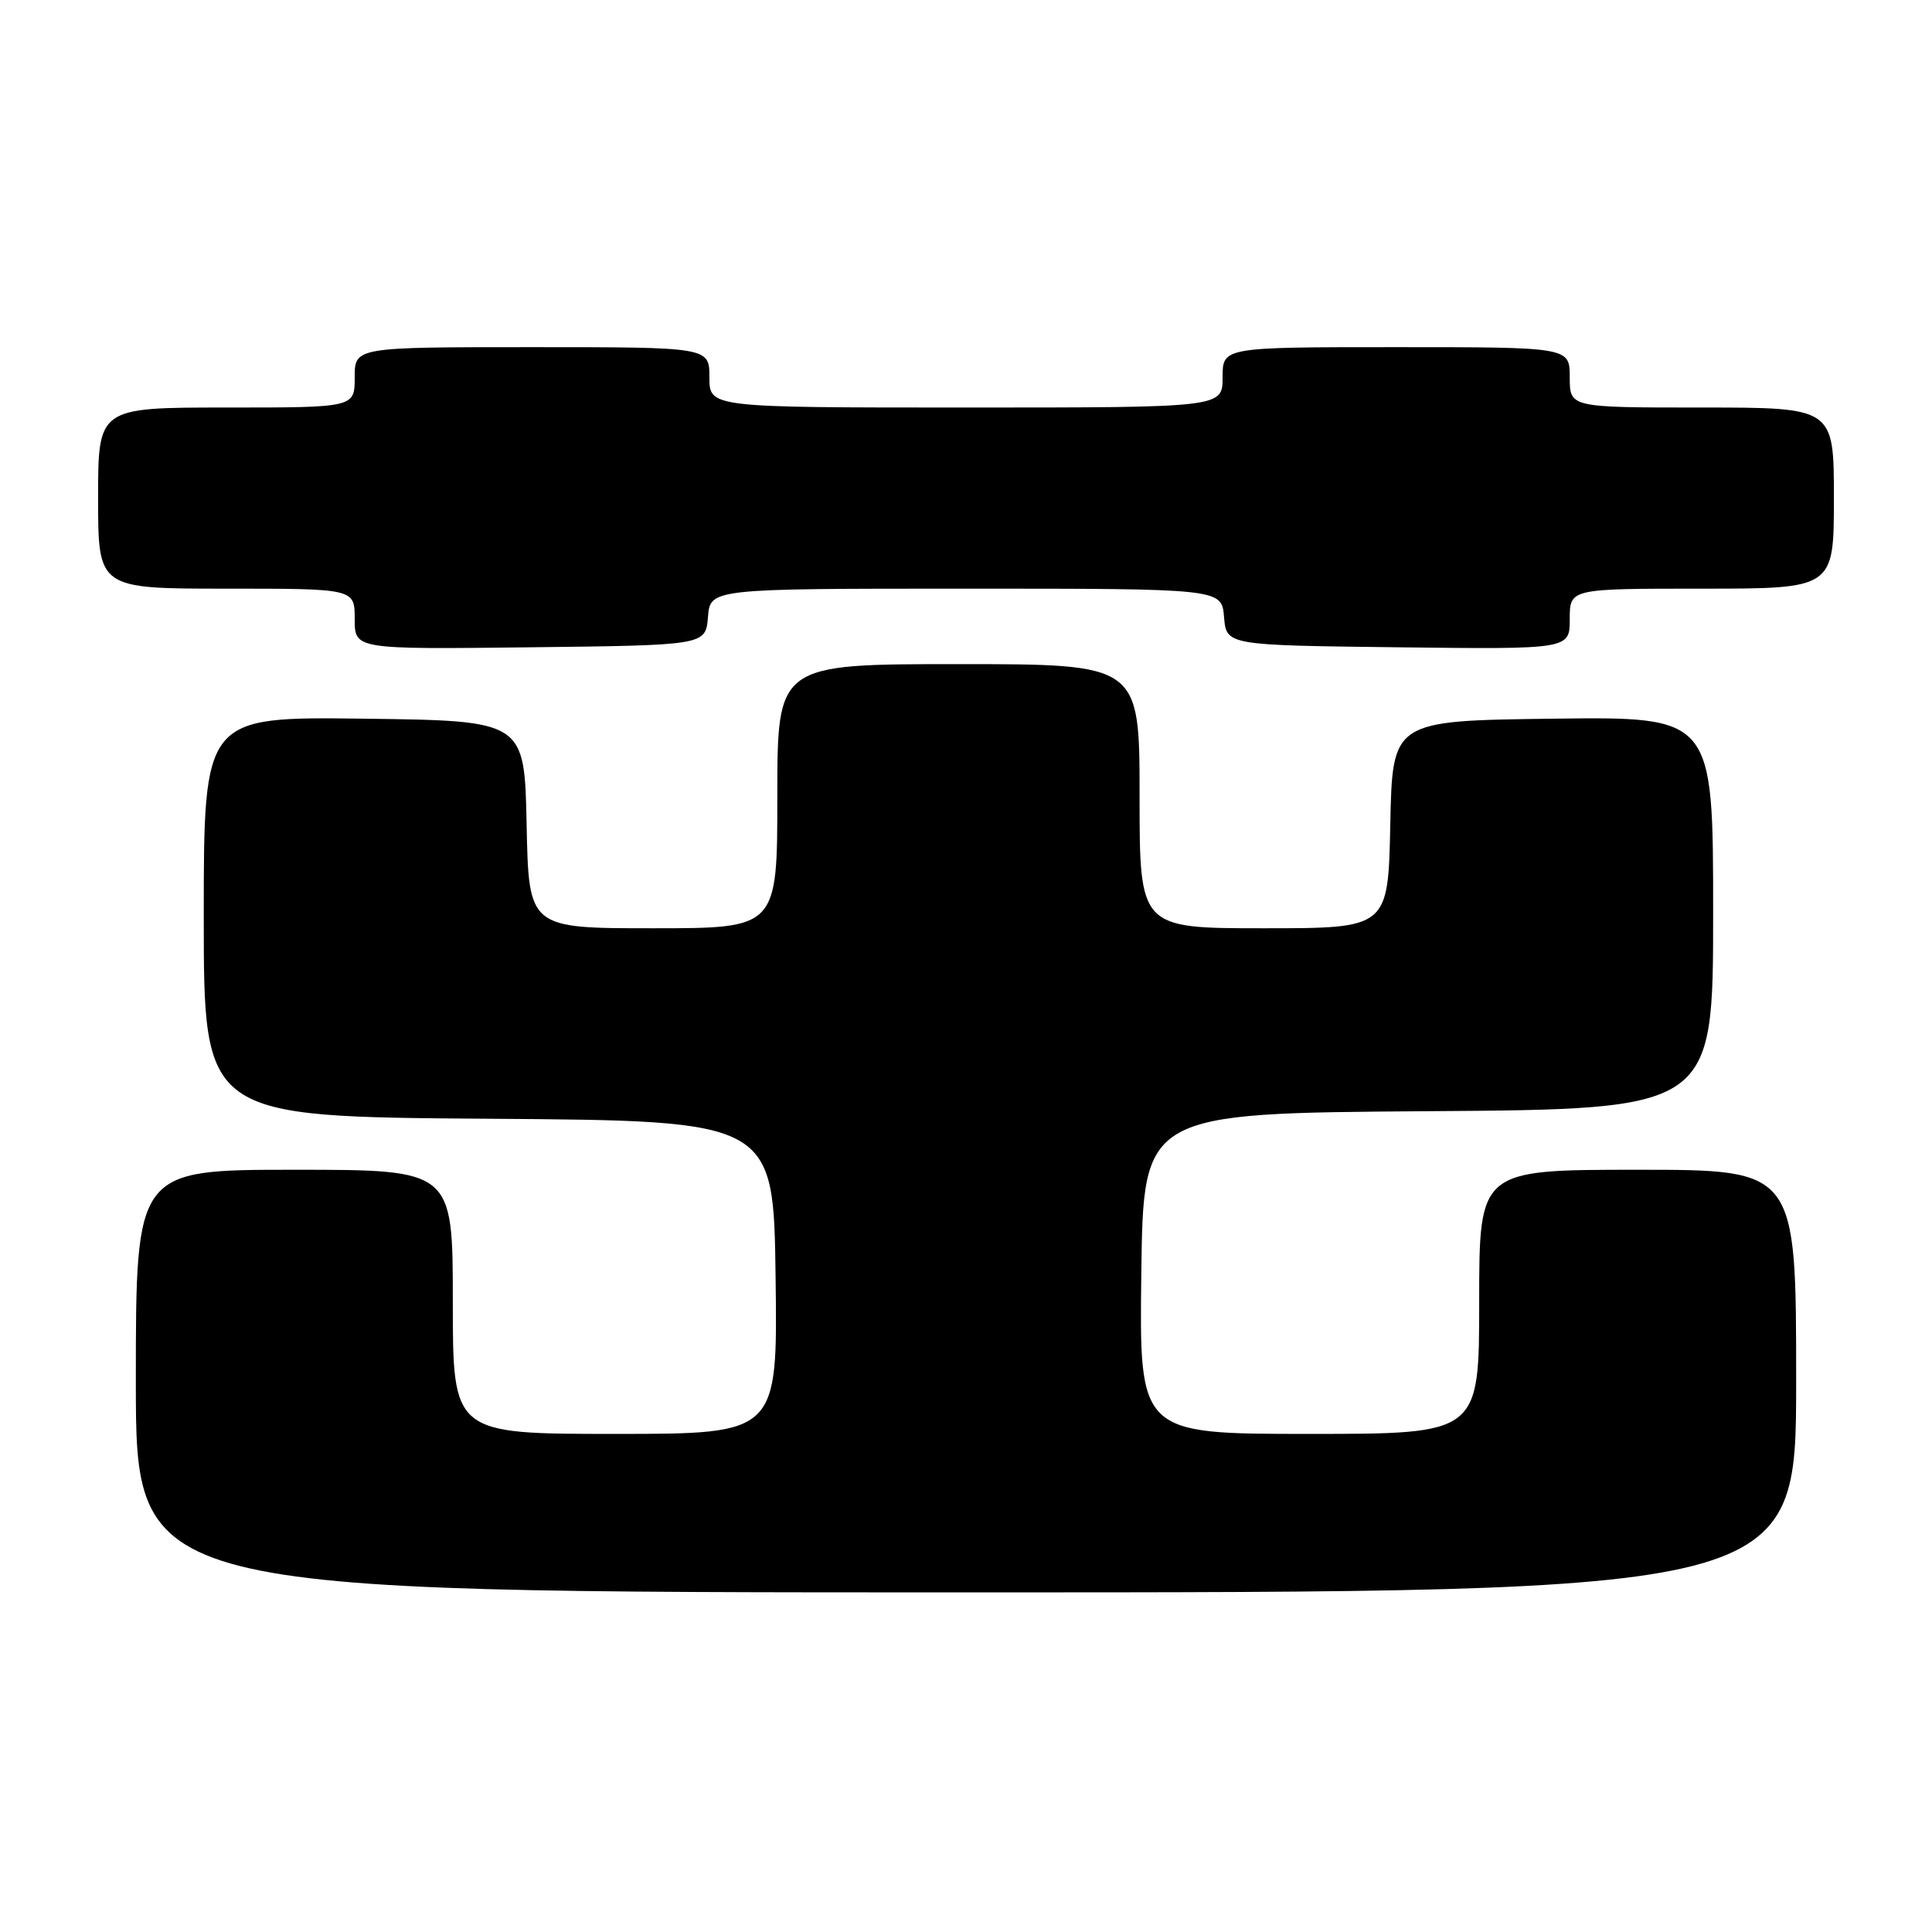 <?xml version="1.0" encoding="UTF-8" standalone="no"?>
<!DOCTYPE svg PUBLIC "-//W3C//DTD SVG 1.1//EN" "http://www.w3.org/Graphics/SVG/1.1/DTD/svg11.dtd" >
<svg xmlns="http://www.w3.org/2000/svg" xmlns:xlink="http://www.w3.org/1999/xlink" version="1.1" viewBox="0 0 256 256">
 <g >
 <path fill="currentColor"
d=" M 238.00 183.00 C 238.00 155.00 238.00 155.00 217.00 155.00 C 196.00 155.00 196.00 155.00 196.00 172.50 C 196.00 190.00 196.00 190.00 173.48 190.00 C 150.96 190.00 150.96 190.00 151.23 168.75 C 151.50 147.50 151.50 147.50 189.25 147.24 C 227.00 146.98 227.00 146.98 227.00 120.97 C 227.00 94.96 227.00 94.96 205.75 95.23 C 184.50 95.50 184.50 95.50 184.22 109.25 C 183.94 123.00 183.94 123.00 167.47 123.00 C 151.00 123.00 151.00 123.00 151.00 105.50 C 151.00 88.00 151.00 88.00 127.00 88.00 C 103.00 88.00 103.00 88.00 103.00 105.50 C 103.00 123.00 103.00 123.00 86.53 123.00 C 70.06 123.00 70.06 123.00 69.78 109.25 C 69.50 95.50 69.50 95.50 48.25 95.23 C 27.00 94.96 27.00 94.96 27.00 121.47 C 27.00 147.98 27.00 147.98 64.75 148.24 C 102.50 148.50 102.50 148.50 102.77 169.25 C 103.04 190.00 103.04 190.00 81.52 190.00 C 60.00 190.00 60.00 190.00 60.00 172.50 C 60.00 155.00 60.00 155.00 39.00 155.00 C 18.00 155.00 18.00 155.00 18.00 183.00 C 18.00 211.00 18.00 211.00 128.00 211.00 C 238.00 211.00 238.00 211.00 238.00 183.00 Z  M 93.81 81.75 C 94.12 78.00 94.12 78.00 128.00 78.00 C 161.88 78.00 161.88 78.00 162.19 81.75 C 162.50 85.50 162.50 85.50 185.25 85.77 C 208.00 86.04 208.00 86.04 208.00 82.02 C 208.00 78.00 208.00 78.00 225.50 78.00 C 243.00 78.00 243.00 78.00 243.00 66.00 C 243.00 54.00 243.00 54.00 225.50 54.00 C 208.00 54.00 208.00 54.00 208.00 50.00 C 208.00 46.00 208.00 46.00 185.00 46.00 C 162.00 46.00 162.00 46.00 162.00 50.00 C 162.00 54.00 162.00 54.00 128.00 54.00 C 94.00 54.00 94.00 54.00 94.00 50.00 C 94.00 46.00 94.00 46.00 70.50 46.00 C 47.00 46.00 47.00 46.00 47.00 50.00 C 47.00 54.00 47.00 54.00 30.00 54.00 C 13.00 54.00 13.00 54.00 13.00 66.00 C 13.00 78.00 13.00 78.00 30.00 78.00 C 47.00 78.00 47.00 78.00 47.00 82.02 C 47.00 86.04 47.00 86.04 70.25 85.77 C 93.50 85.50 93.50 85.50 93.81 81.75 Z "/>
</g>
</svg>
